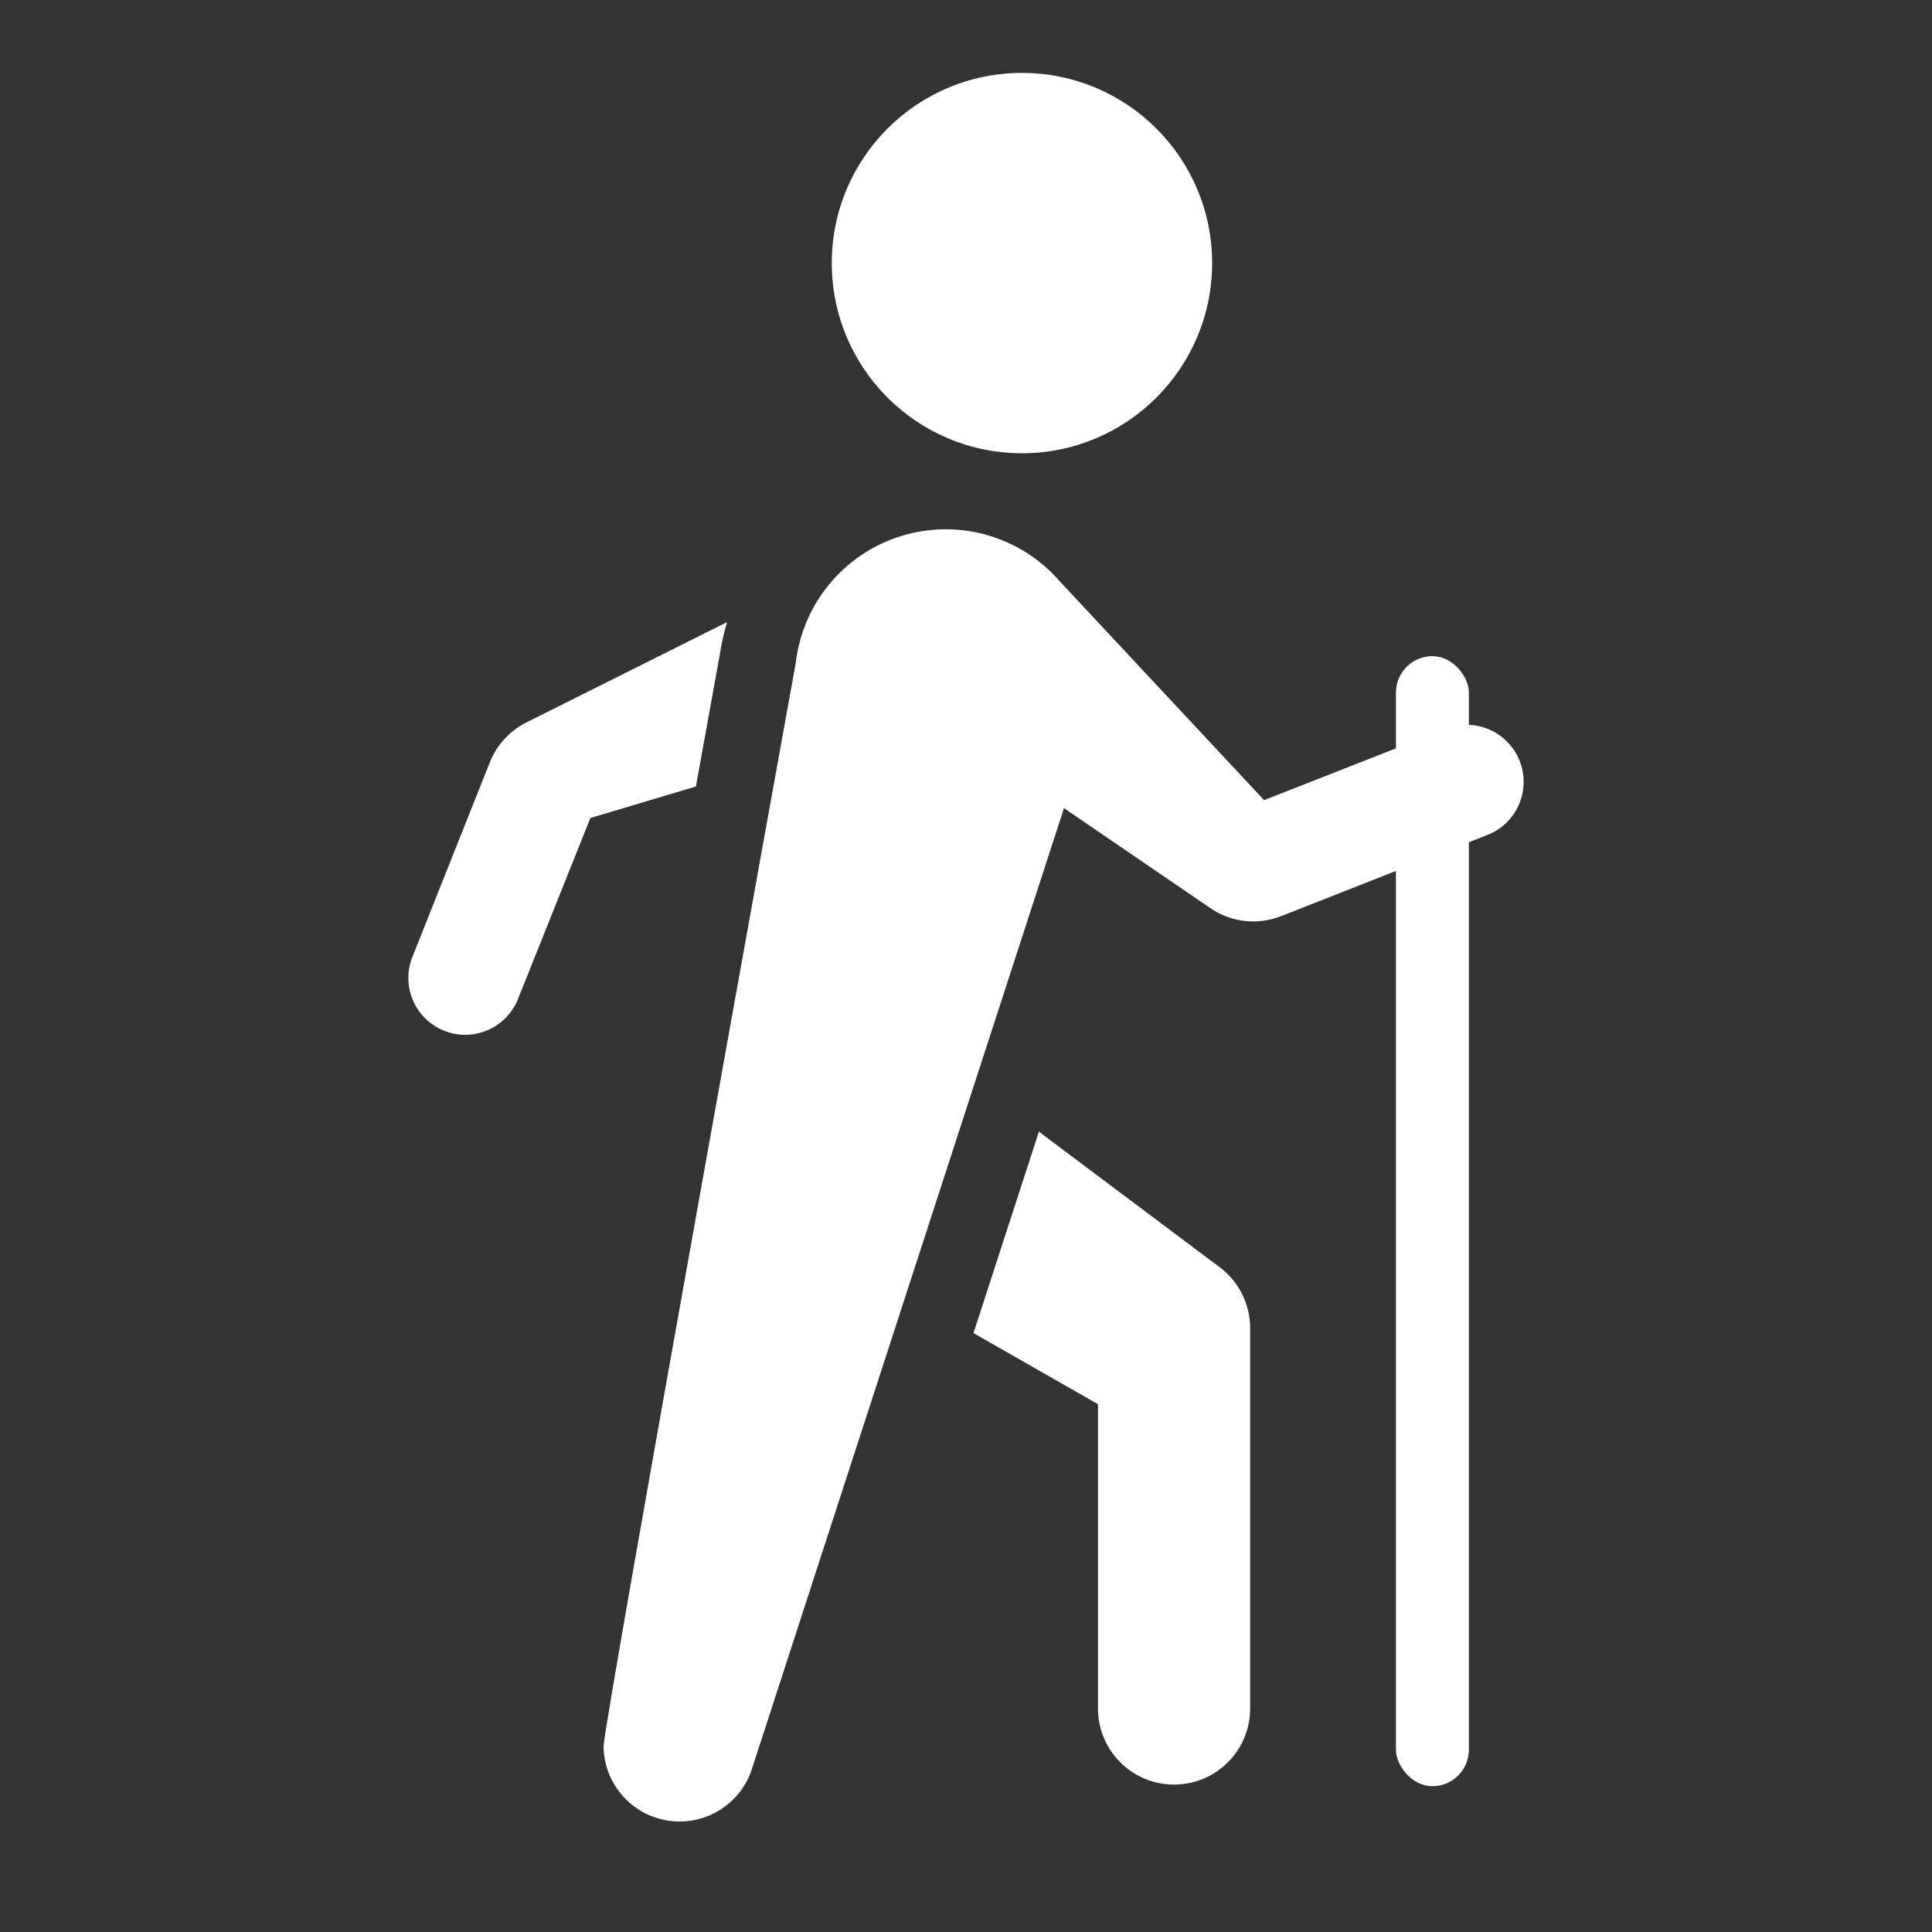<svg height="53" viewBox="0 0 53 53" width="53" xmlns="http://www.w3.org/2000/svg"><rect x="0" y="0" width="53" height="53" fill="#333333" stroke="none"/><g fill="none" fill-rule="evenodd"><g fill="#fff" fill-rule="nonzero" transform="translate(11.202 2)"><circle cx="16.833" cy="5.217" r="5.217"/><path d="m7.889 19.576c.215-1.189.436-2.411.671-3.71.043-.271.105-.539.184-.801l-5.503 2.752c-.458.229-.817.619-1.006 1.096l-2.132 5.359c-.304.796.088 1.688.879 2.004s1.689-.062 2.017-.848l1.995-4.988z"/><path d="m22.259 32.765-4.961-3.72-1.795 5.525 3.416 1.951v8.348c0 1.153.934 2.087 2.087 2.087 1.153 0 2.087-.934 2.087-2.087v-10.435c0-.657-.309-1.275-.835-1.67z"/><path d="m30.485 18.869c-.154-.386-.455-.694-.837-.858-.382-.164-.813-.169-1.198-.015l-4.975 1.954-5.598-5.995c-1.074-1.244-2.782-1.735-4.352-1.252s-2.707 1.849-2.897 3.481c0 0-5.273 29.102-5.273 29.728.015 1.033.783 1.899 1.807 2.038 1.024.138 1.994-.493 2.283-1.485l8.541-26.296 4.015 2.744c.574.393 1.306.473 1.952.215l5.659-2.227c.802-.321 1.193-1.231.872-2.034z"/></g><rect fill="#fff" fill-rule="nonzero" height="31" rx="1" width="2" x="38.295" y="18"/><path d="m0-0h53v53h-53z"/></g></svg>
